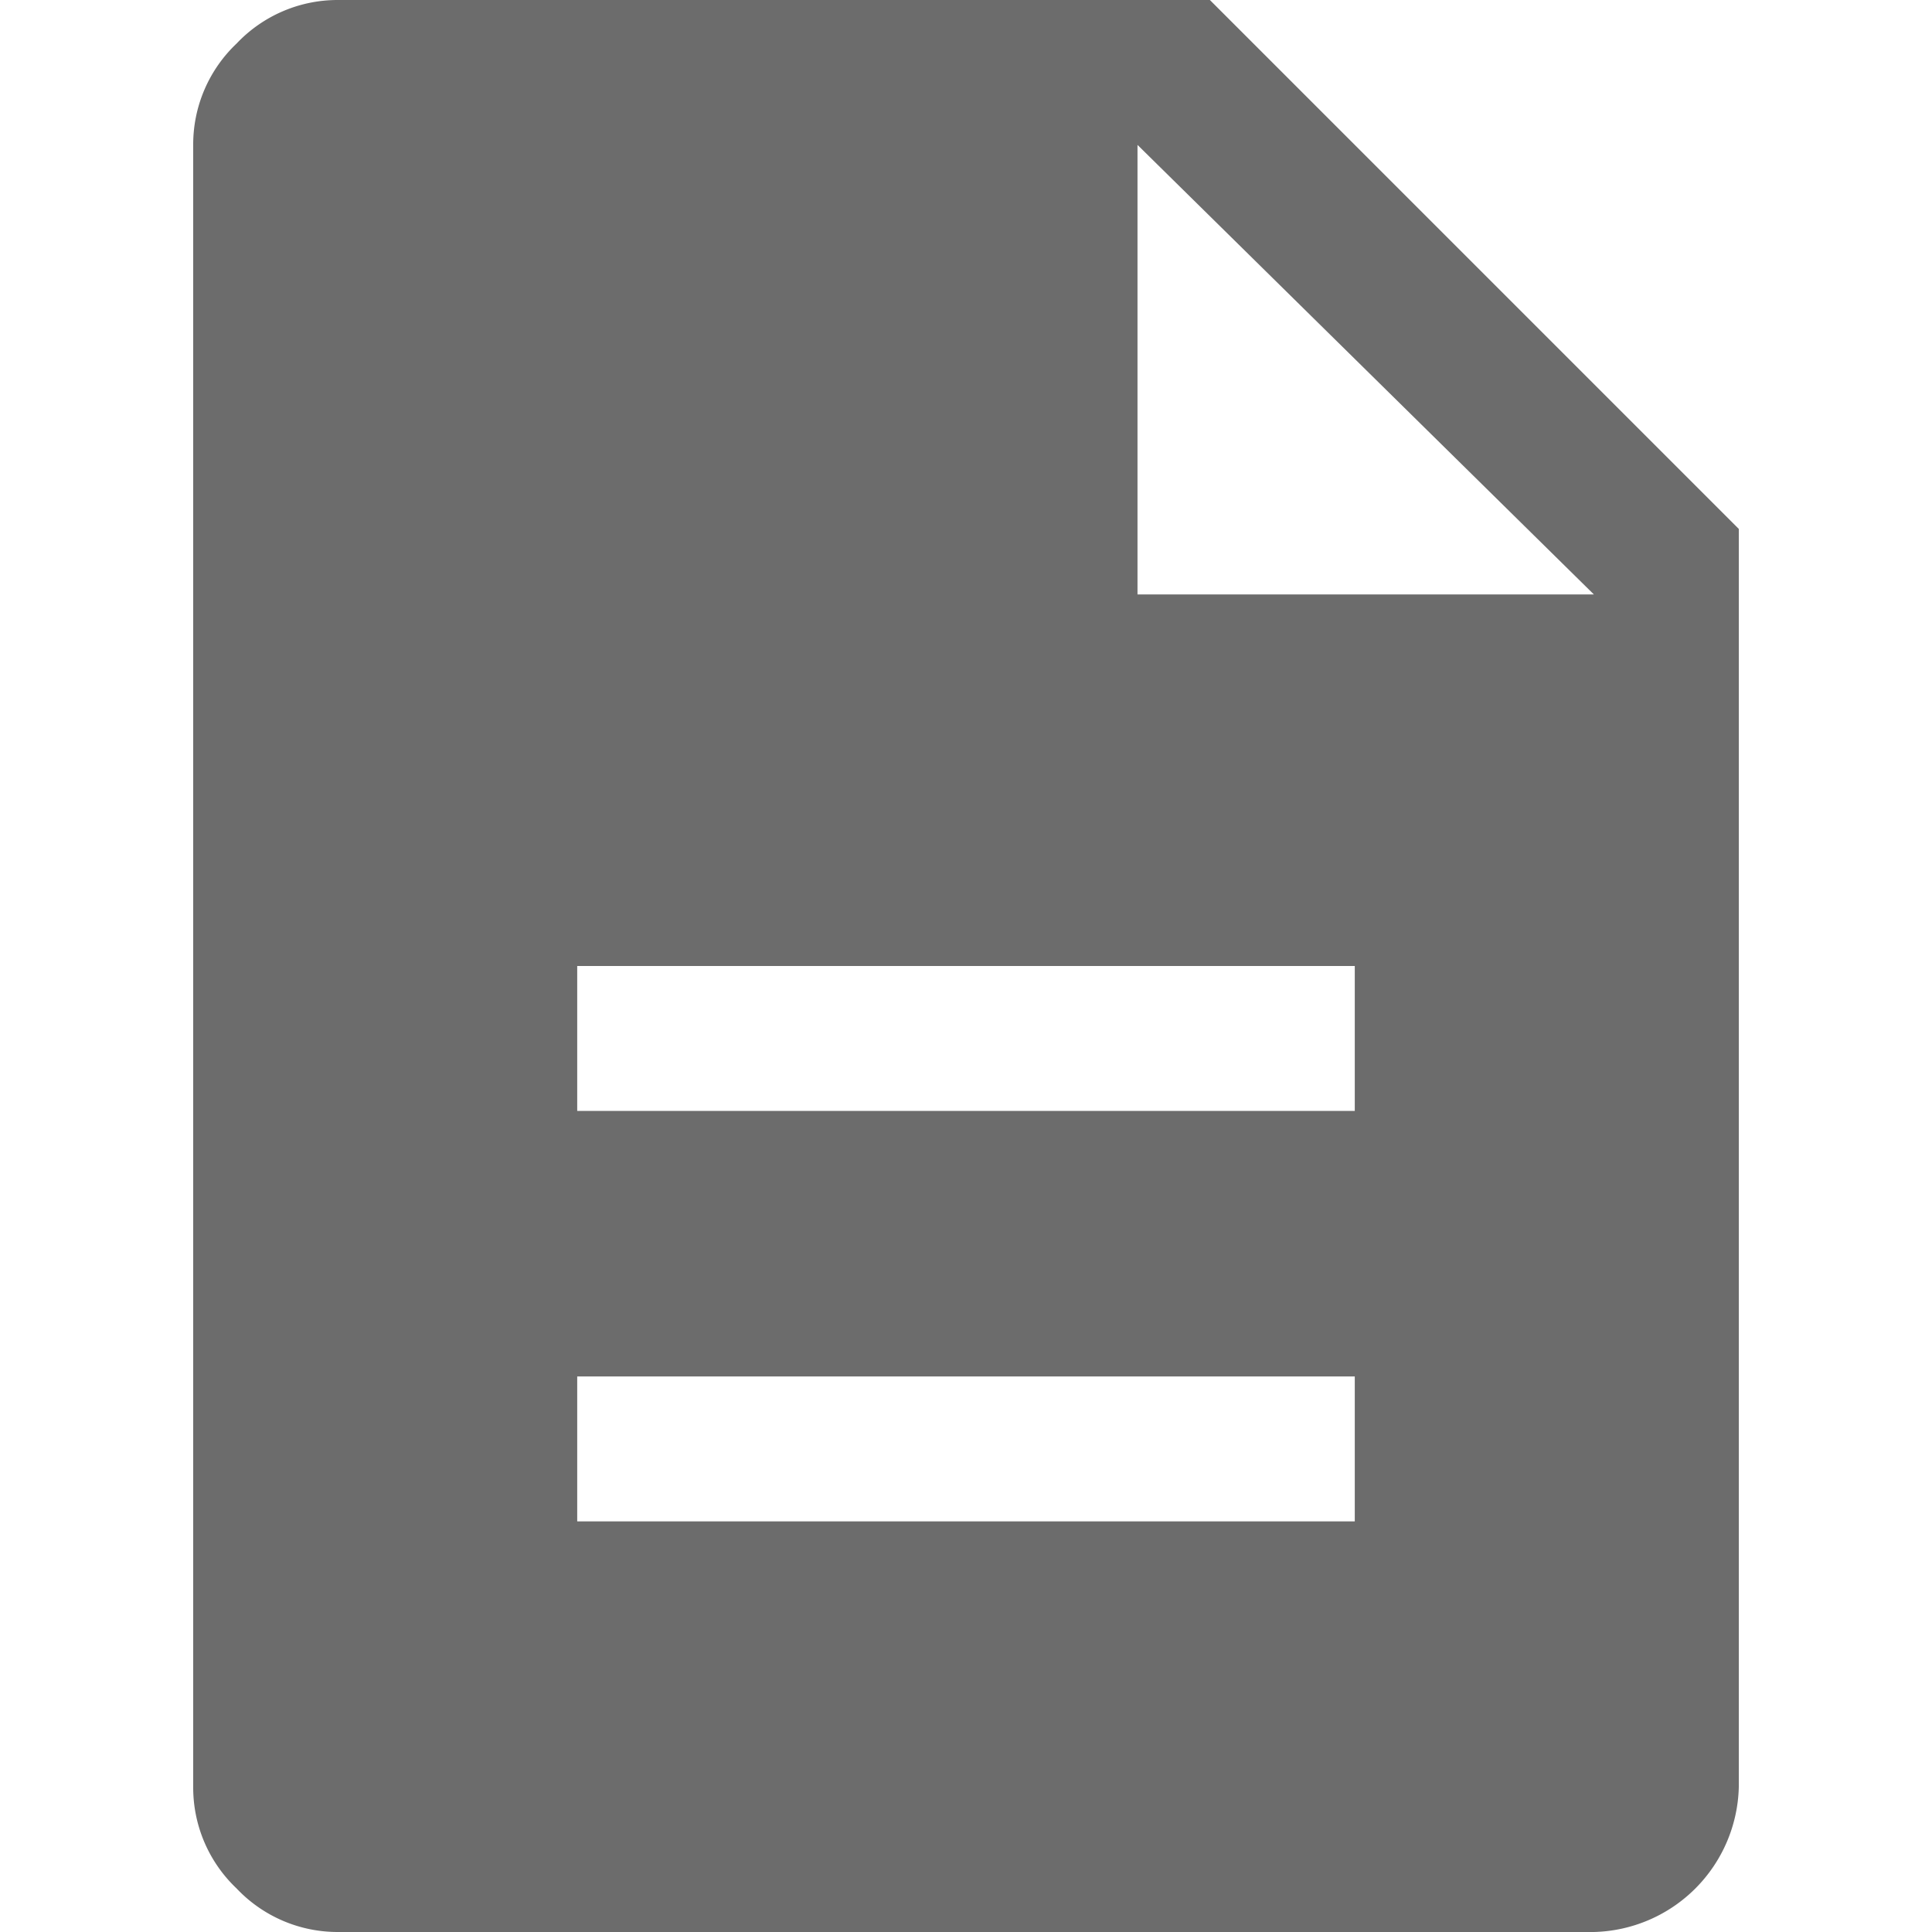 <svg xmlns="http://www.w3.org/2000/svg" xmlns:xlink="http://www.w3.org/1999/xlink" width="13" height="13" viewBox="0 0 13 13">
  <defs>
    <clipPath id="clip-path">
      <rect id="down-arrow_4_" data-name="down-arrow (4)" width="13" height="13" transform="translate(132 244) rotate(-180)" fill="#6c6c6c"/>
    </clipPath>
  </defs>
  <g id="Mask_Group_59" data-name="Mask Group 59" transform="translate(-119 -231)" clip-path="url(#clip-path)">
    <path id="description_FILL1_wght400_GRAD0_opsz48" d="M3.575,14.3a.935.935,0,0,1-.683-.293.935.935,0,0,1-.292-.682V2.275a.935.935,0,0,1,.292-.682A.935.935,0,0,1,3.575,1.3H9.441L13,4.859v8.466a1,1,0,0,1-.975.975Zm5.379-9h3.071L8.954,2.275ZM5.184,8.775h5.232V7.8H5.184Zm0,2.762h5.232v-.975H5.184Z" transform="translate(117.7 229.7)" fill="#6c6c6c"/>
  </g>
</svg>
